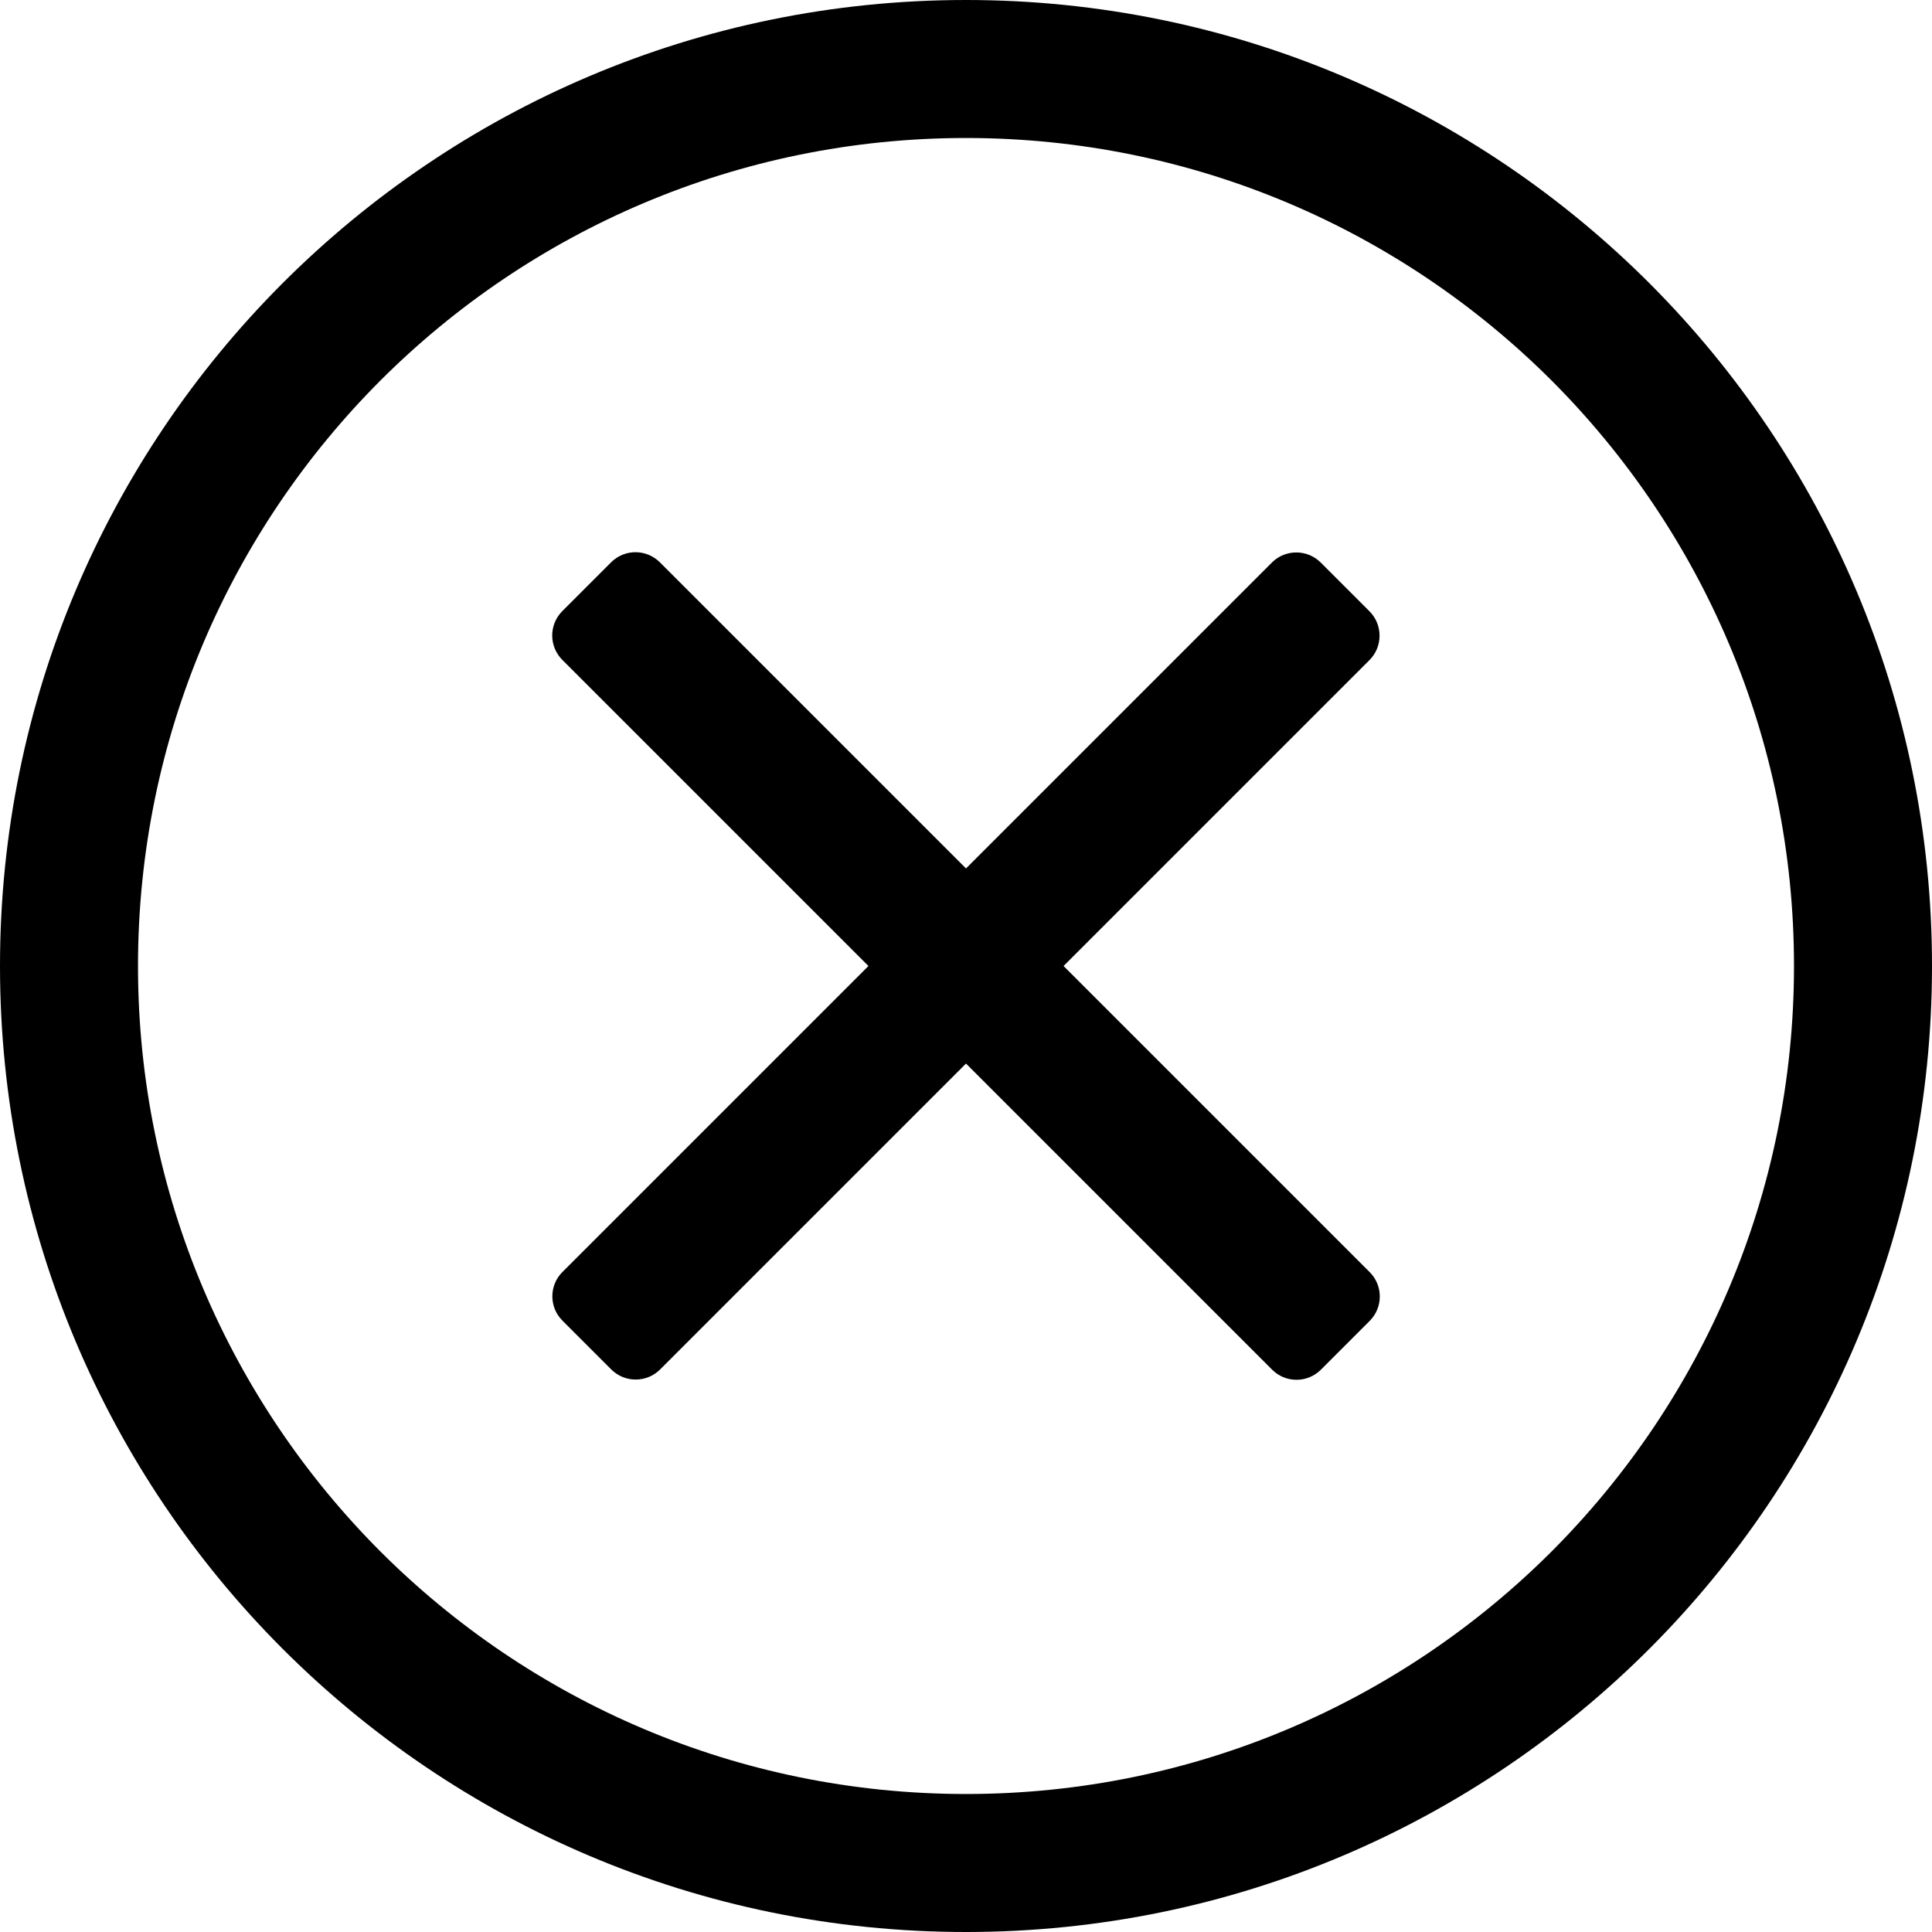 <svg width="14" height="14" viewBox="0 0 14 14" fill="none" xmlns="http://www.w3.org/2000/svg">
<path d="M4.075 4.782C3.977 4.684 3.977 4.526 4.075 4.428L4.428 4.075C4.526 3.977 4.684 3.977 4.782 4.075L7 6.293L9.217 4.076C9.314 3.979 9.473 3.979 9.57 4.076L9.924 4.43C10.021 4.527 10.021 4.686 9.924 4.783L7.707 7L9.925 9.218C10.023 9.316 10.023 9.474 9.925 9.572L9.572 9.925C9.474 10.023 9.316 10.023 9.218 9.925L7 7.707L4.783 9.924C4.686 10.021 4.527 10.021 4.43 9.924L4.076 9.57C3.978 9.473 3.978 9.314 4.076 9.217L6.293 7L4.075 4.782Z" fill="#000000"/>
<path fill-rule="evenodd" clip-rule="evenodd" d="M11.958 11.942C13.22 10.676 14 8.929 14 7C14 5.071 13.22 3.324 11.958 2.058C10.69 0.787 8.937 0 7 0C5.063 0 3.31 0.787 2.042 2.058C0.78 3.324 0 5.071 0 7C0 8.929 0.78 10.676 2.042 11.942C3.31 13.213 5.063 14 7 14C8.937 14 10.69 13.213 11.958 11.942ZM11.243 11.243C12.328 10.157 13 8.657 13 7C13 5.343 12.328 3.843 11.243 2.757C10.157 1.672 8.657 1 7 1C5.343 1 3.843 1.672 2.757 2.757C1.672 3.843 1 5.343 1 7C1 8.657 1.672 10.157 2.757 11.243C3.843 12.328 5.343 13 7 13C8.657 13 10.157 12.328 11.243 11.243Z" fill="#000000"/>
</svg>
